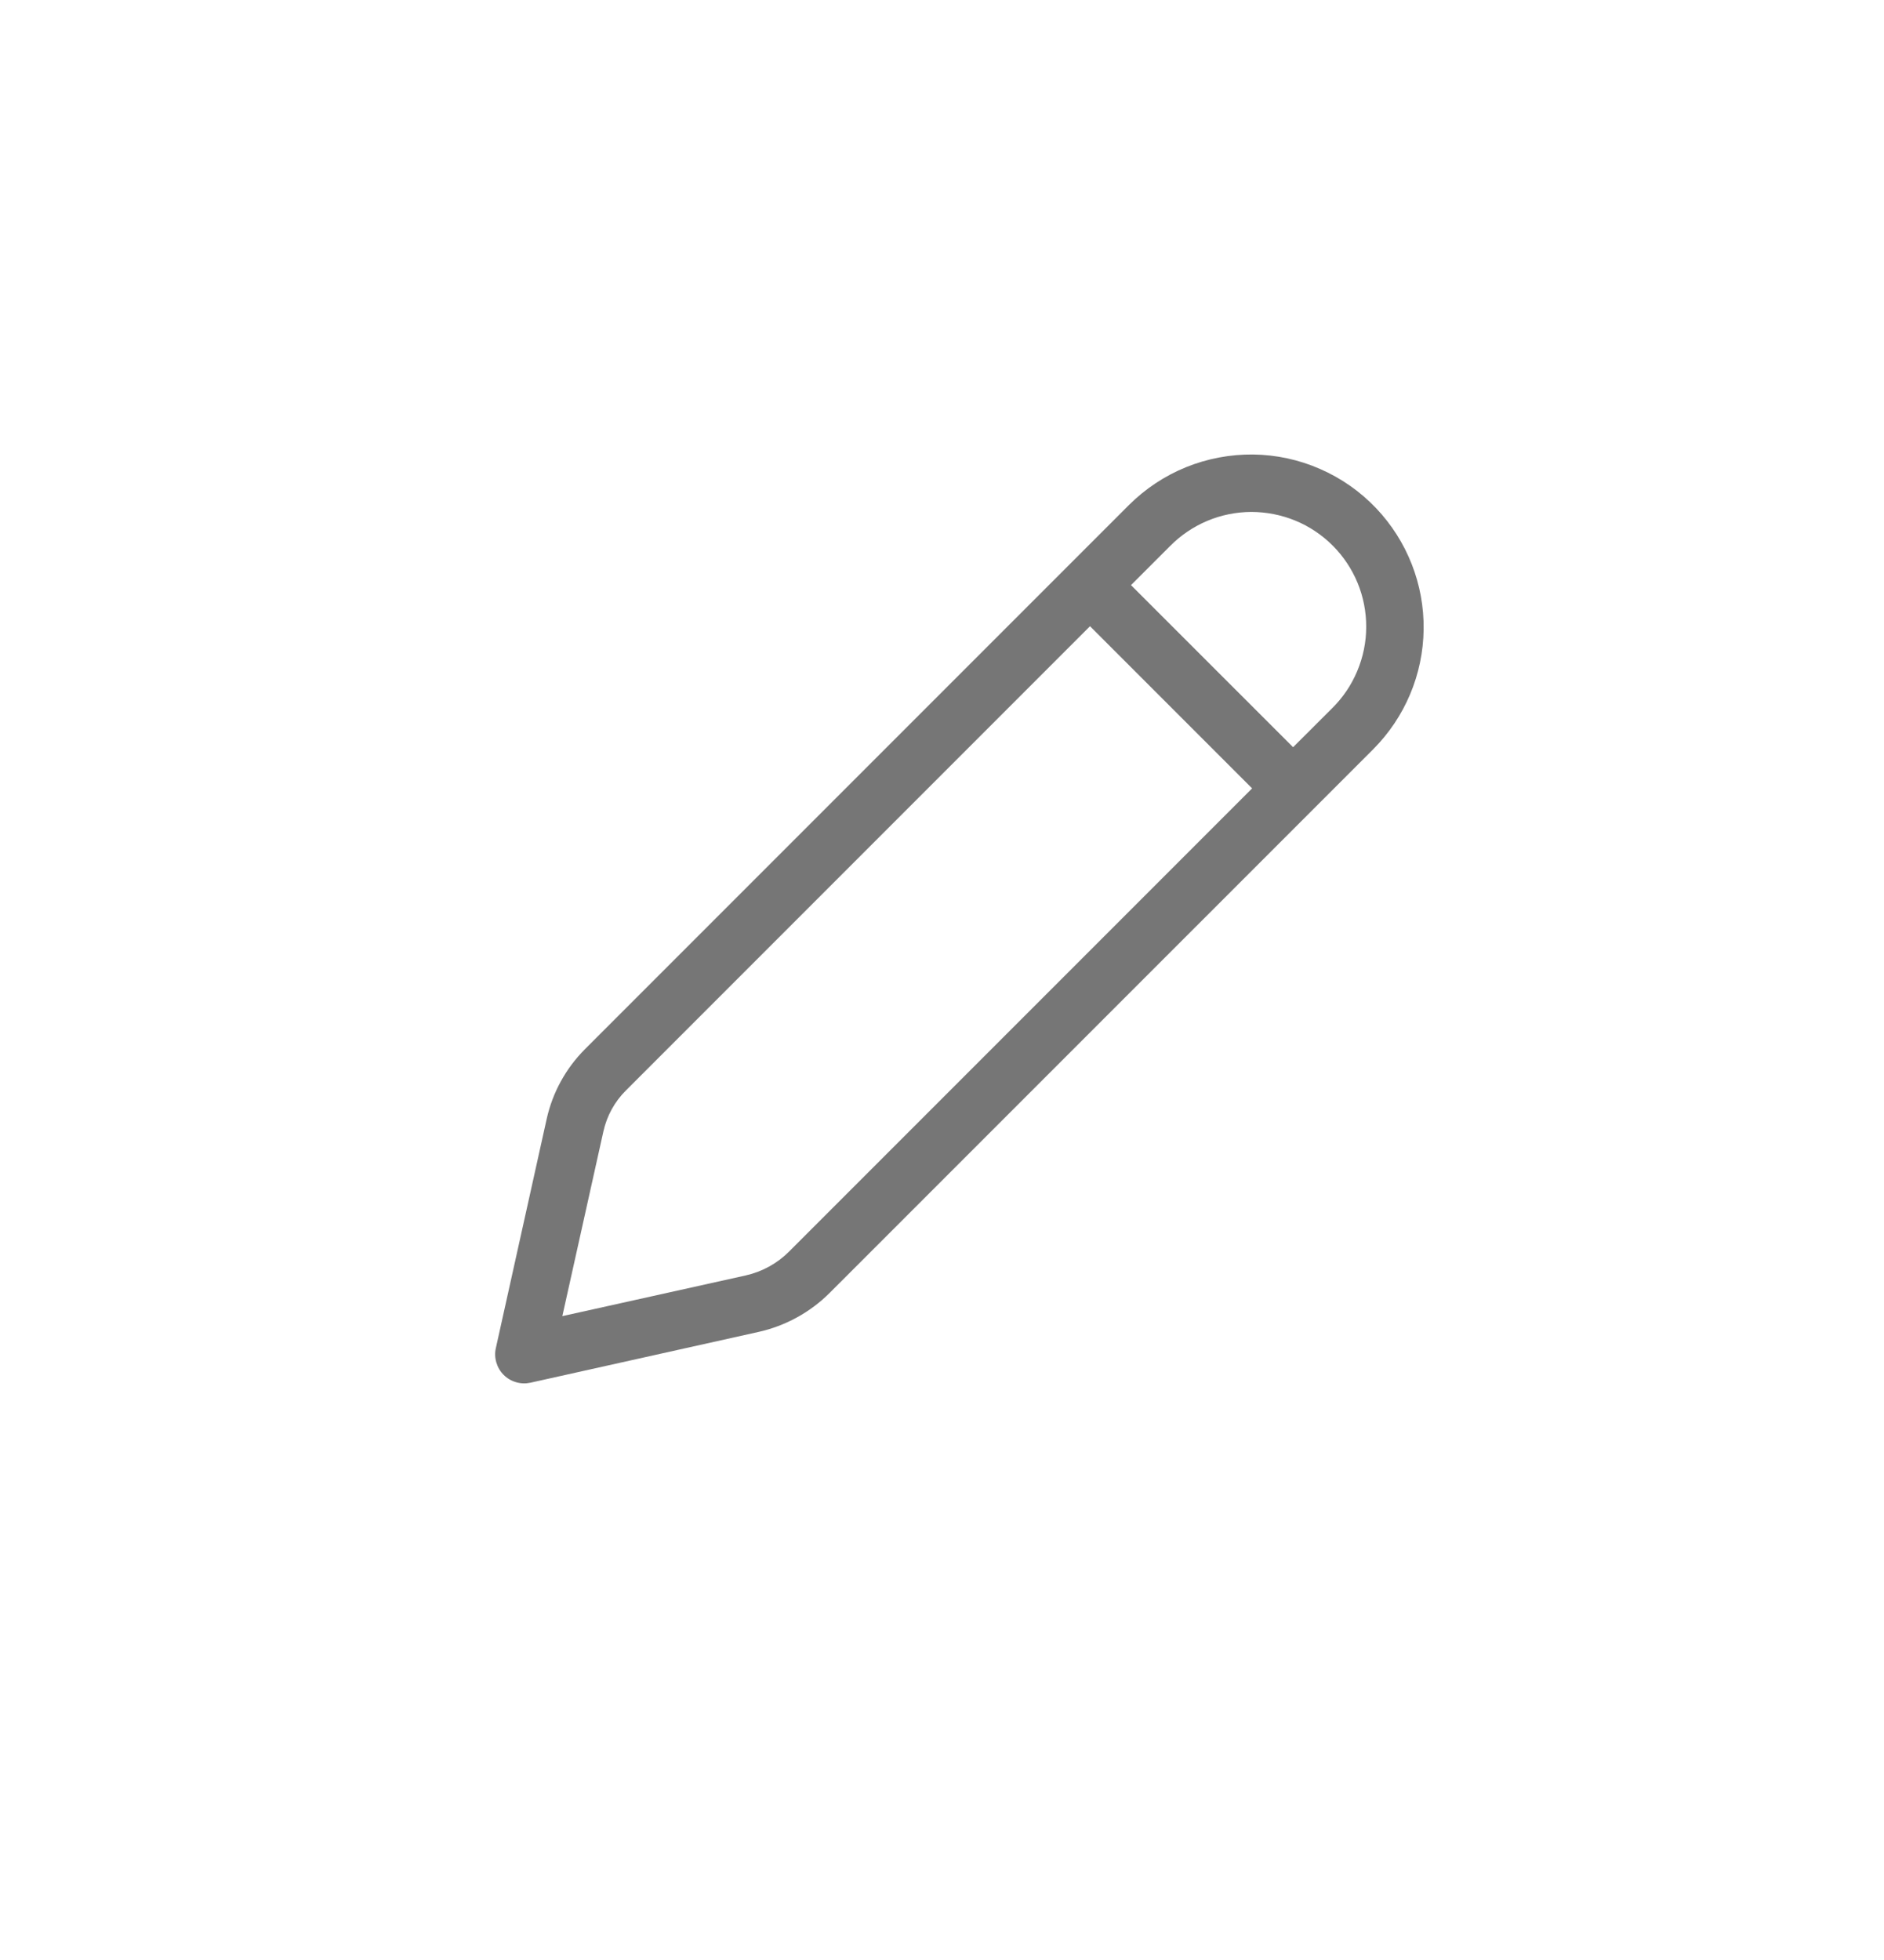 <svg width="25" height="26" viewBox="0 0 25 26" fill="none" xmlns="http://www.w3.org/2000/svg">
<g filter="url(#filter0_d_1931_5792)">
<circle cx="12.732" cy="12.191" r="10.269" fill="white"/>
</g>
<path d="M18.261 6.742C18.05 6.52 17.797 6.343 17.517 6.221C17.237 6.098 16.935 6.033 16.629 6.029C16.324 6.026 16.02 6.083 15.737 6.198C15.454 6.313 15.197 6.484 14.98 6.7L7.76 13.92C7.508 14.173 7.333 14.492 7.255 14.84L6.58 17.882C6.565 17.945 6.568 18.011 6.586 18.073C6.604 18.135 6.637 18.192 6.683 18.238C6.729 18.284 6.785 18.317 6.847 18.335C6.91 18.354 6.975 18.356 7.039 18.342L10.063 17.669C10.423 17.589 10.753 17.408 11.013 17.147L18.221 9.94C18.643 9.517 18.884 8.947 18.891 8.349C18.899 7.751 18.672 7.175 18.261 6.742ZM15.525 7.245C15.666 7.102 15.834 6.988 16.019 6.91C16.204 6.832 16.402 6.792 16.603 6.791C16.803 6.791 17.002 6.83 17.188 6.906C17.373 6.982 17.542 7.095 17.684 7.237C17.826 7.379 17.938 7.547 18.015 7.733C18.091 7.918 18.13 8.117 18.129 8.318C18.129 8.518 18.088 8.717 18.01 8.902C17.933 9.087 17.819 9.255 17.676 9.396L17.159 9.912L15.008 7.762L15.525 7.245ZM14.464 8.307L16.615 10.458L10.469 16.604C10.312 16.761 10.113 16.87 9.896 16.919L7.462 17.459L8.007 15.008C8.053 14.802 8.156 14.614 8.305 14.466L14.464 8.307Z" fill="#767676"/>
<defs>
<filter id="filter0_d_1931_5792" x="0.463" y="0.922" width="24.538" height="24.537" filterUnits="userSpaceOnUse" color-interpolation-filters="sRGB">
<feFlood flood-opacity="0" result="BackgroundImageFix"/>
<feColorMatrix in="SourceAlpha" type="matrix" values="0 0 0 0 0 0 0 0 0 0 0 0 0 0 0 0 0 0 127 0" result="hardAlpha"/>
<feOffset dy="1"/>
<feGaussianBlur stdDeviation="1"/>
<feComposite in2="hardAlpha" operator="out"/>
<feColorMatrix type="matrix" values="0 0 0 0 0 0 0 0 0 0 0 0 0 0 0 0 0 0 0.25 0"/>
<feBlend mode="normal" in2="BackgroundImageFix" result="effect1_dropShadow_1931_5792"/>
<feBlend mode="normal" in="SourceGraphic" in2="effect1_dropShadow_1931_5792" result="shape"/>
</filter>
</defs>
</svg>
